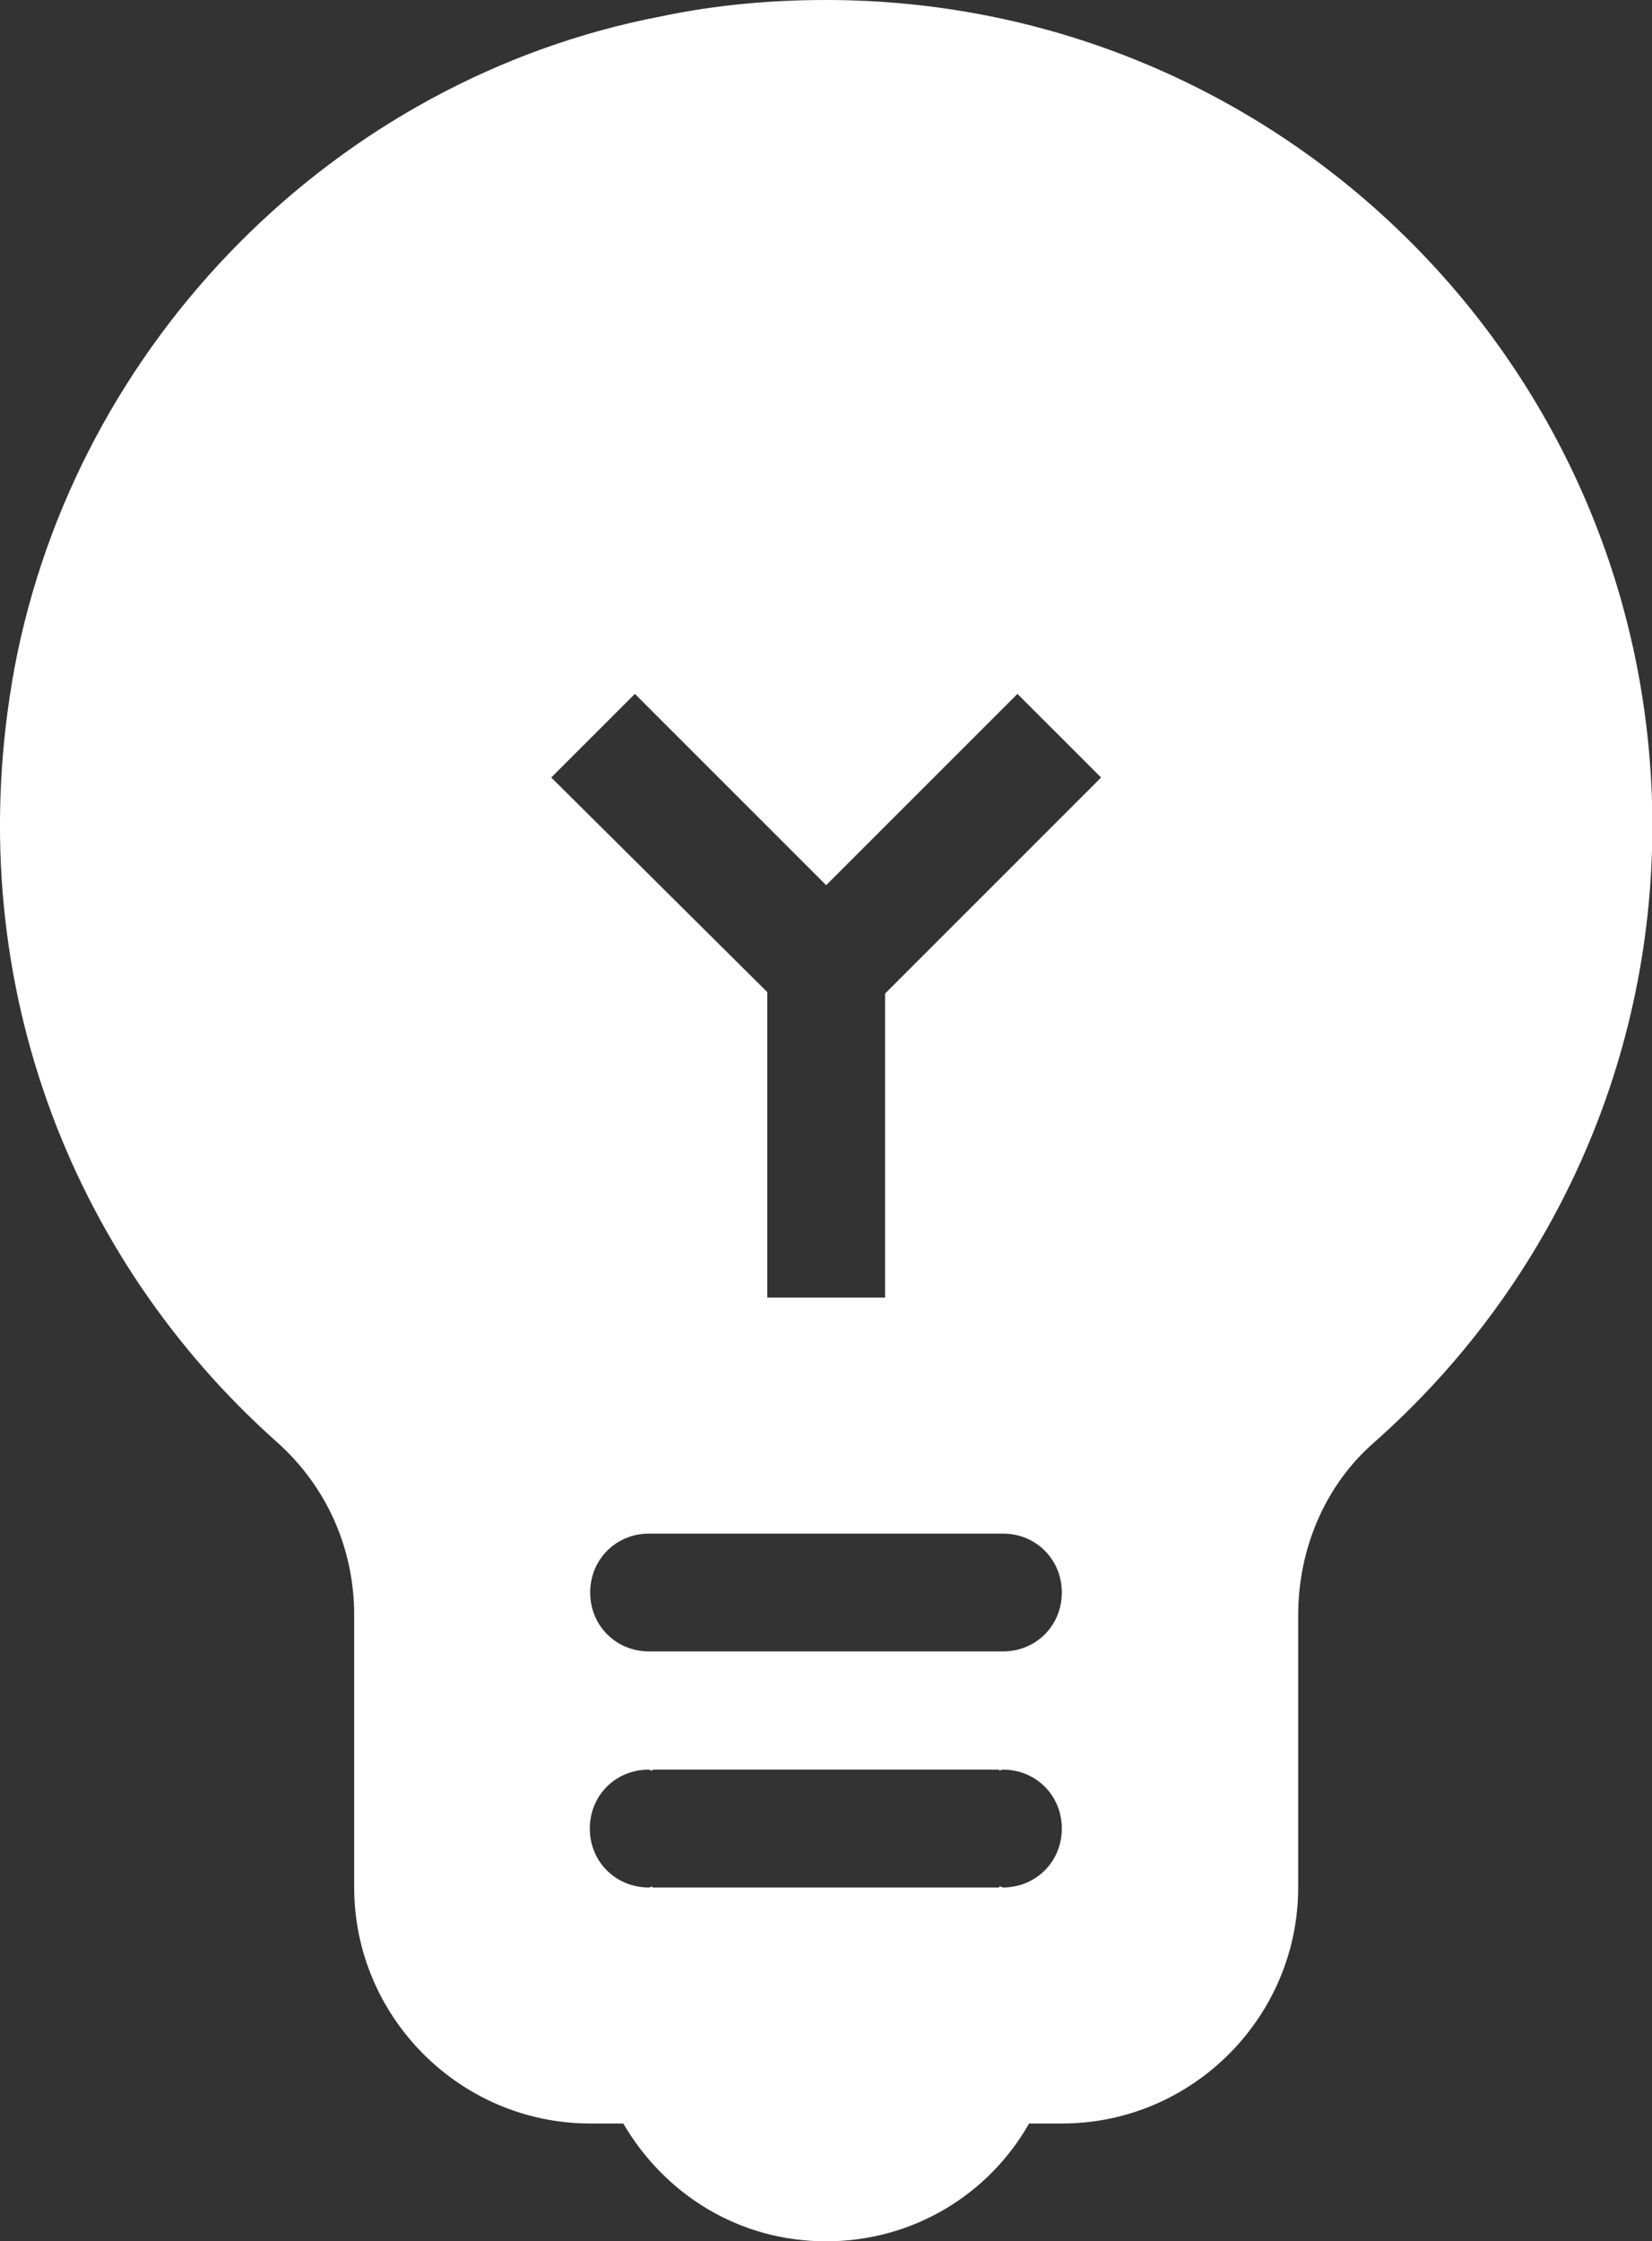 <?xml version="1.0" encoding="UTF-8"?>
<svg id="Capa_2" data-name="Capa 2" xmlns="http://www.w3.org/2000/svg" viewBox="0 0 45.43 61.63">
  <rect x="0" y="0" width="45.43" height="61.63" fill="#333333" stroke="none"/>
  <defs>
    <style>
      .cls-1 {
        fill: #fff;
        stroke-width: 0px;
      }
    </style>
  </defs>
  <g id="Items">
    <g id="Tabs">
      <g id="Master">
        <path class="cls-1" d="M22.72,0c-1.49,0-3.02.13-4.54.45C9.22,2.17,2.09,9.41.4,18.36c-1.56,8.47,1.56,16.25,7.2,21.28,1.39,1.23,2.14,2.95,2.14,4.77v7.49c0,3.57,2.92,6.49,6.49,6.49h.91c1.14,1.95,3.18,3.24,5.58,3.24s4.48-1.3,5.58-3.24h.91c3.57,0,6.49-2.92,6.49-6.49v-7.49c0-1.78.71-3.54,2.08-4.74,4.7-4.15,7.66-10.22,7.66-16.97C45.43,10.15,35.27,0,22.72,0ZM24.34,35.68h-3.24v-8.4l-5.94-5.9,2.3-2.3,5.26,5.26,5.26-5.26,2.3,2.3-5.94,5.94v8.37ZM27.58,51.9s-.06-.03-.1-.03v.03h-9.54v-.03s-.06.03-.1.03c-.91,0-1.62-.71-1.62-1.62s.71-1.62,1.62-1.62c.03,0,.06.03.1.03v-.03h9.54v.03s.06-.03.1-.03c.91,0,1.62.71,1.62,1.62,0,.91-.71,1.62-1.62,1.62ZM27.58,45.41h-9.73c-.91,0-1.62-.71-1.62-1.62s.71-1.62,1.62-1.62h9.73c.91,0,1.62.71,1.62,1.62s-.71,1.62-1.62,1.62Z"/>
      </g>
    </g>
  </g>
</svg>